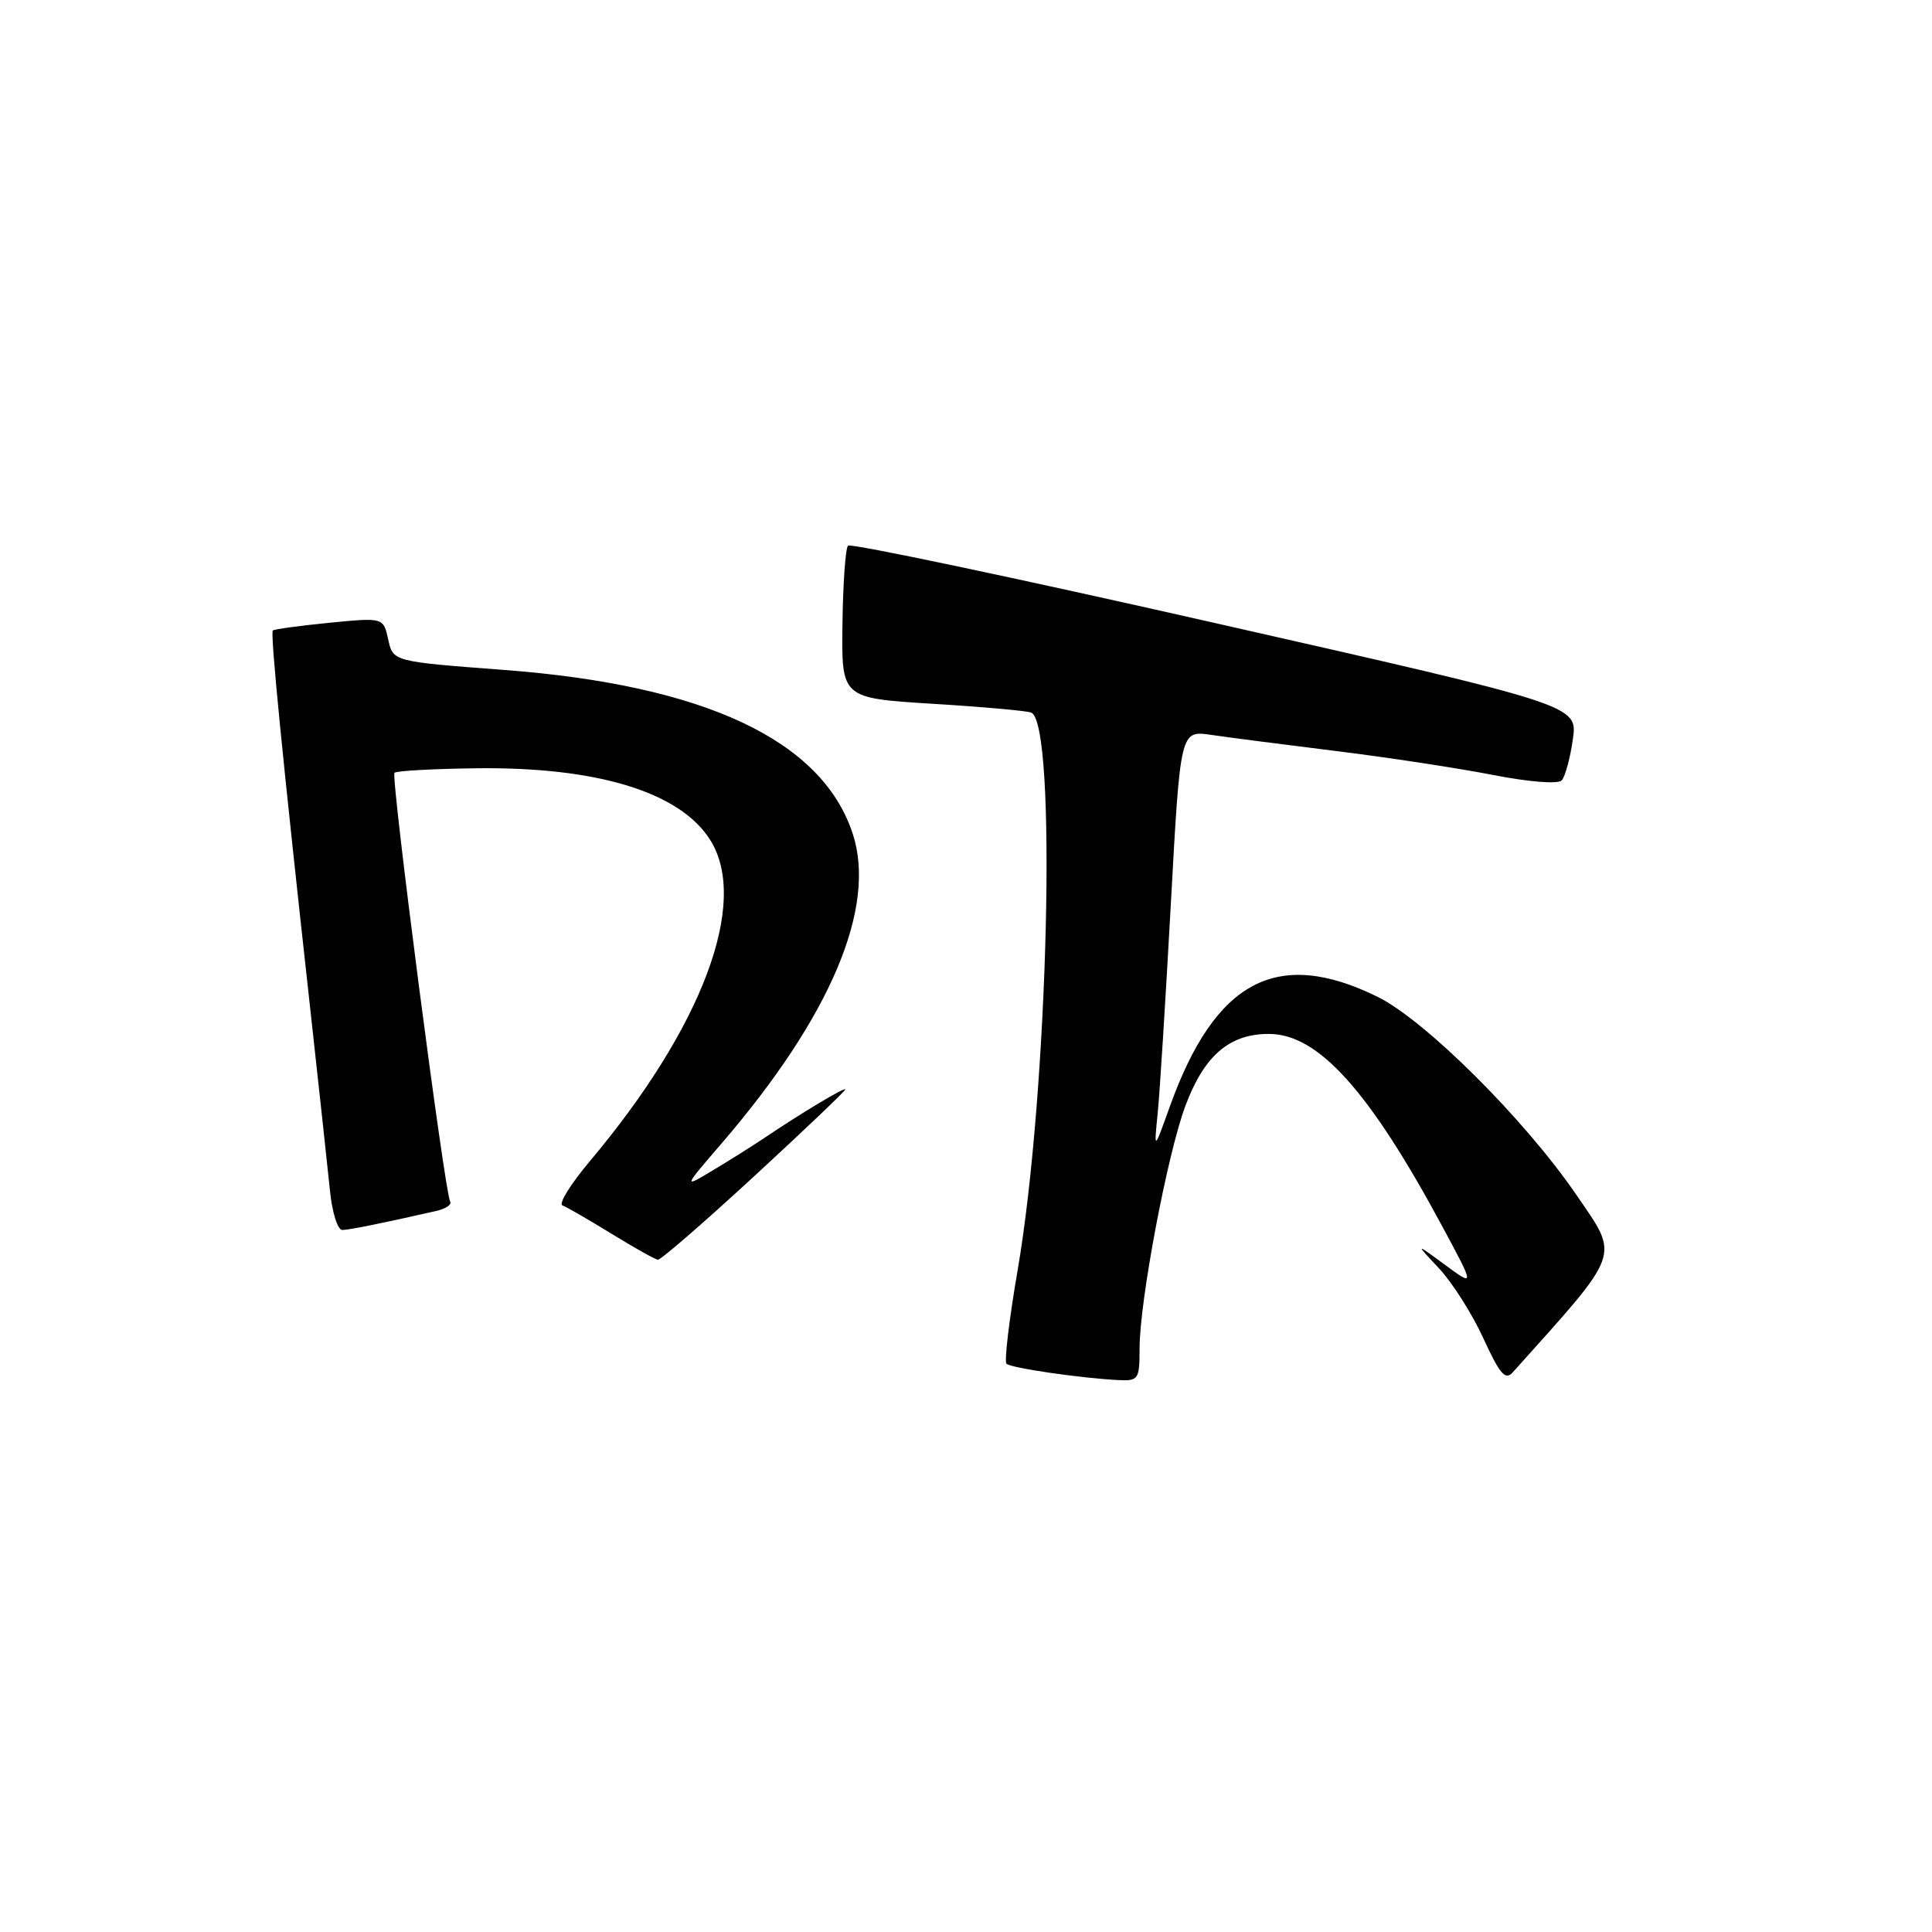 <?xml version="1.0" encoding="UTF-8" standalone="no"?>
<!DOCTYPE svg PUBLIC "-//W3C//DTD SVG 1.1//EN" "http://www.w3.org/Graphics/SVG/1.1/DTD/svg11.dtd" >
<svg xmlns="http://www.w3.org/2000/svg" xmlns:xlink="http://www.w3.org/1999/xlink" version="1.1" viewBox="0 0 256 256">
 <g >
 <path fill="currentColor"
d=" M 151.00 178.67 C 151.00 172.41 154.68 152.93 157.07 146.53 C 159.57 139.86 162.89 137.00 168.13 137.00 C 174.68 137.00 181.46 144.54 191.19 162.65 C 195.41 170.50 195.41 170.50 191.46 167.59 C 187.50 164.68 187.50 164.68 190.70 168.09 C 192.45 169.97 195.09 174.13 196.56 177.35 C 198.73 182.08 199.47 182.94 200.44 181.85 C 215.03 165.59 214.62 166.73 208.86 158.30 C 202.03 148.32 188.85 135.19 182.53 132.08 C 169.23 125.54 161.00 129.90 154.99 146.67 C 152.90 152.50 152.90 152.50 153.40 147.50 C 153.68 144.75 154.46 132.22 155.15 119.64 C 156.40 96.79 156.40 96.79 160.45 97.37 C 162.68 97.70 170.12 98.66 177.00 99.51 C 183.88 100.36 193.24 101.79 197.80 102.68 C 202.67 103.63 206.45 103.92 206.94 103.40 C 207.39 102.90 208.06 100.46 208.41 97.97 C 209.06 93.44 209.06 93.44 161.02 82.56 C 134.60 76.57 112.71 71.96 112.37 72.30 C 112.03 72.64 111.70 77.32 111.63 82.71 C 111.50 92.50 111.50 92.50 123.50 93.25 C 130.10 93.65 136.01 94.18 136.63 94.42 C 140.10 95.73 138.92 144.58 134.84 168.32 C 133.72 174.82 133.06 180.39 133.36 180.70 C 133.93 181.27 143.29 182.63 148.25 182.87 C 150.85 182.99 151.00 182.76 151.00 178.67 Z  M 99.92 155.87 C 106.56 149.75 112.00 144.57 112.00 144.36 C 112.00 143.99 106.11 147.52 101.00 150.97 C 99.62 151.89 96.70 153.73 94.50 155.05 C 90.50 157.45 90.50 157.45 95.64 151.48 C 110.07 134.70 116.20 120.20 112.98 110.44 C 108.90 98.07 93.37 90.78 66.79 88.77 C 52.08 87.66 52.08 87.66 51.44 84.74 C 50.80 81.82 50.80 81.82 43.65 82.52 C 39.72 82.91 36.34 83.37 36.15 83.54 C 35.80 83.87 37.41 100.26 41.09 133.50 C 42.24 143.95 43.43 154.86 43.72 157.75 C 44.01 160.68 44.74 162.99 45.37 162.98 C 46.37 162.95 50.63 162.09 57.79 160.46 C 59.05 160.18 59.89 159.62 59.65 159.22 C 58.92 158.01 51.76 102.90 52.27 102.40 C 52.52 102.14 57.41 101.87 63.12 101.80 C 79.16 101.60 90.11 104.96 94.10 111.29 C 99.31 119.55 93.09 136.13 78.11 153.92 C 75.60 156.91 73.99 159.51 74.52 159.72 C 75.06 159.92 77.97 161.60 81.00 163.46 C 84.03 165.32 86.80 166.88 87.17 166.92 C 87.54 166.97 93.27 161.99 99.92 155.87 Z "/>
</g>
</svg>